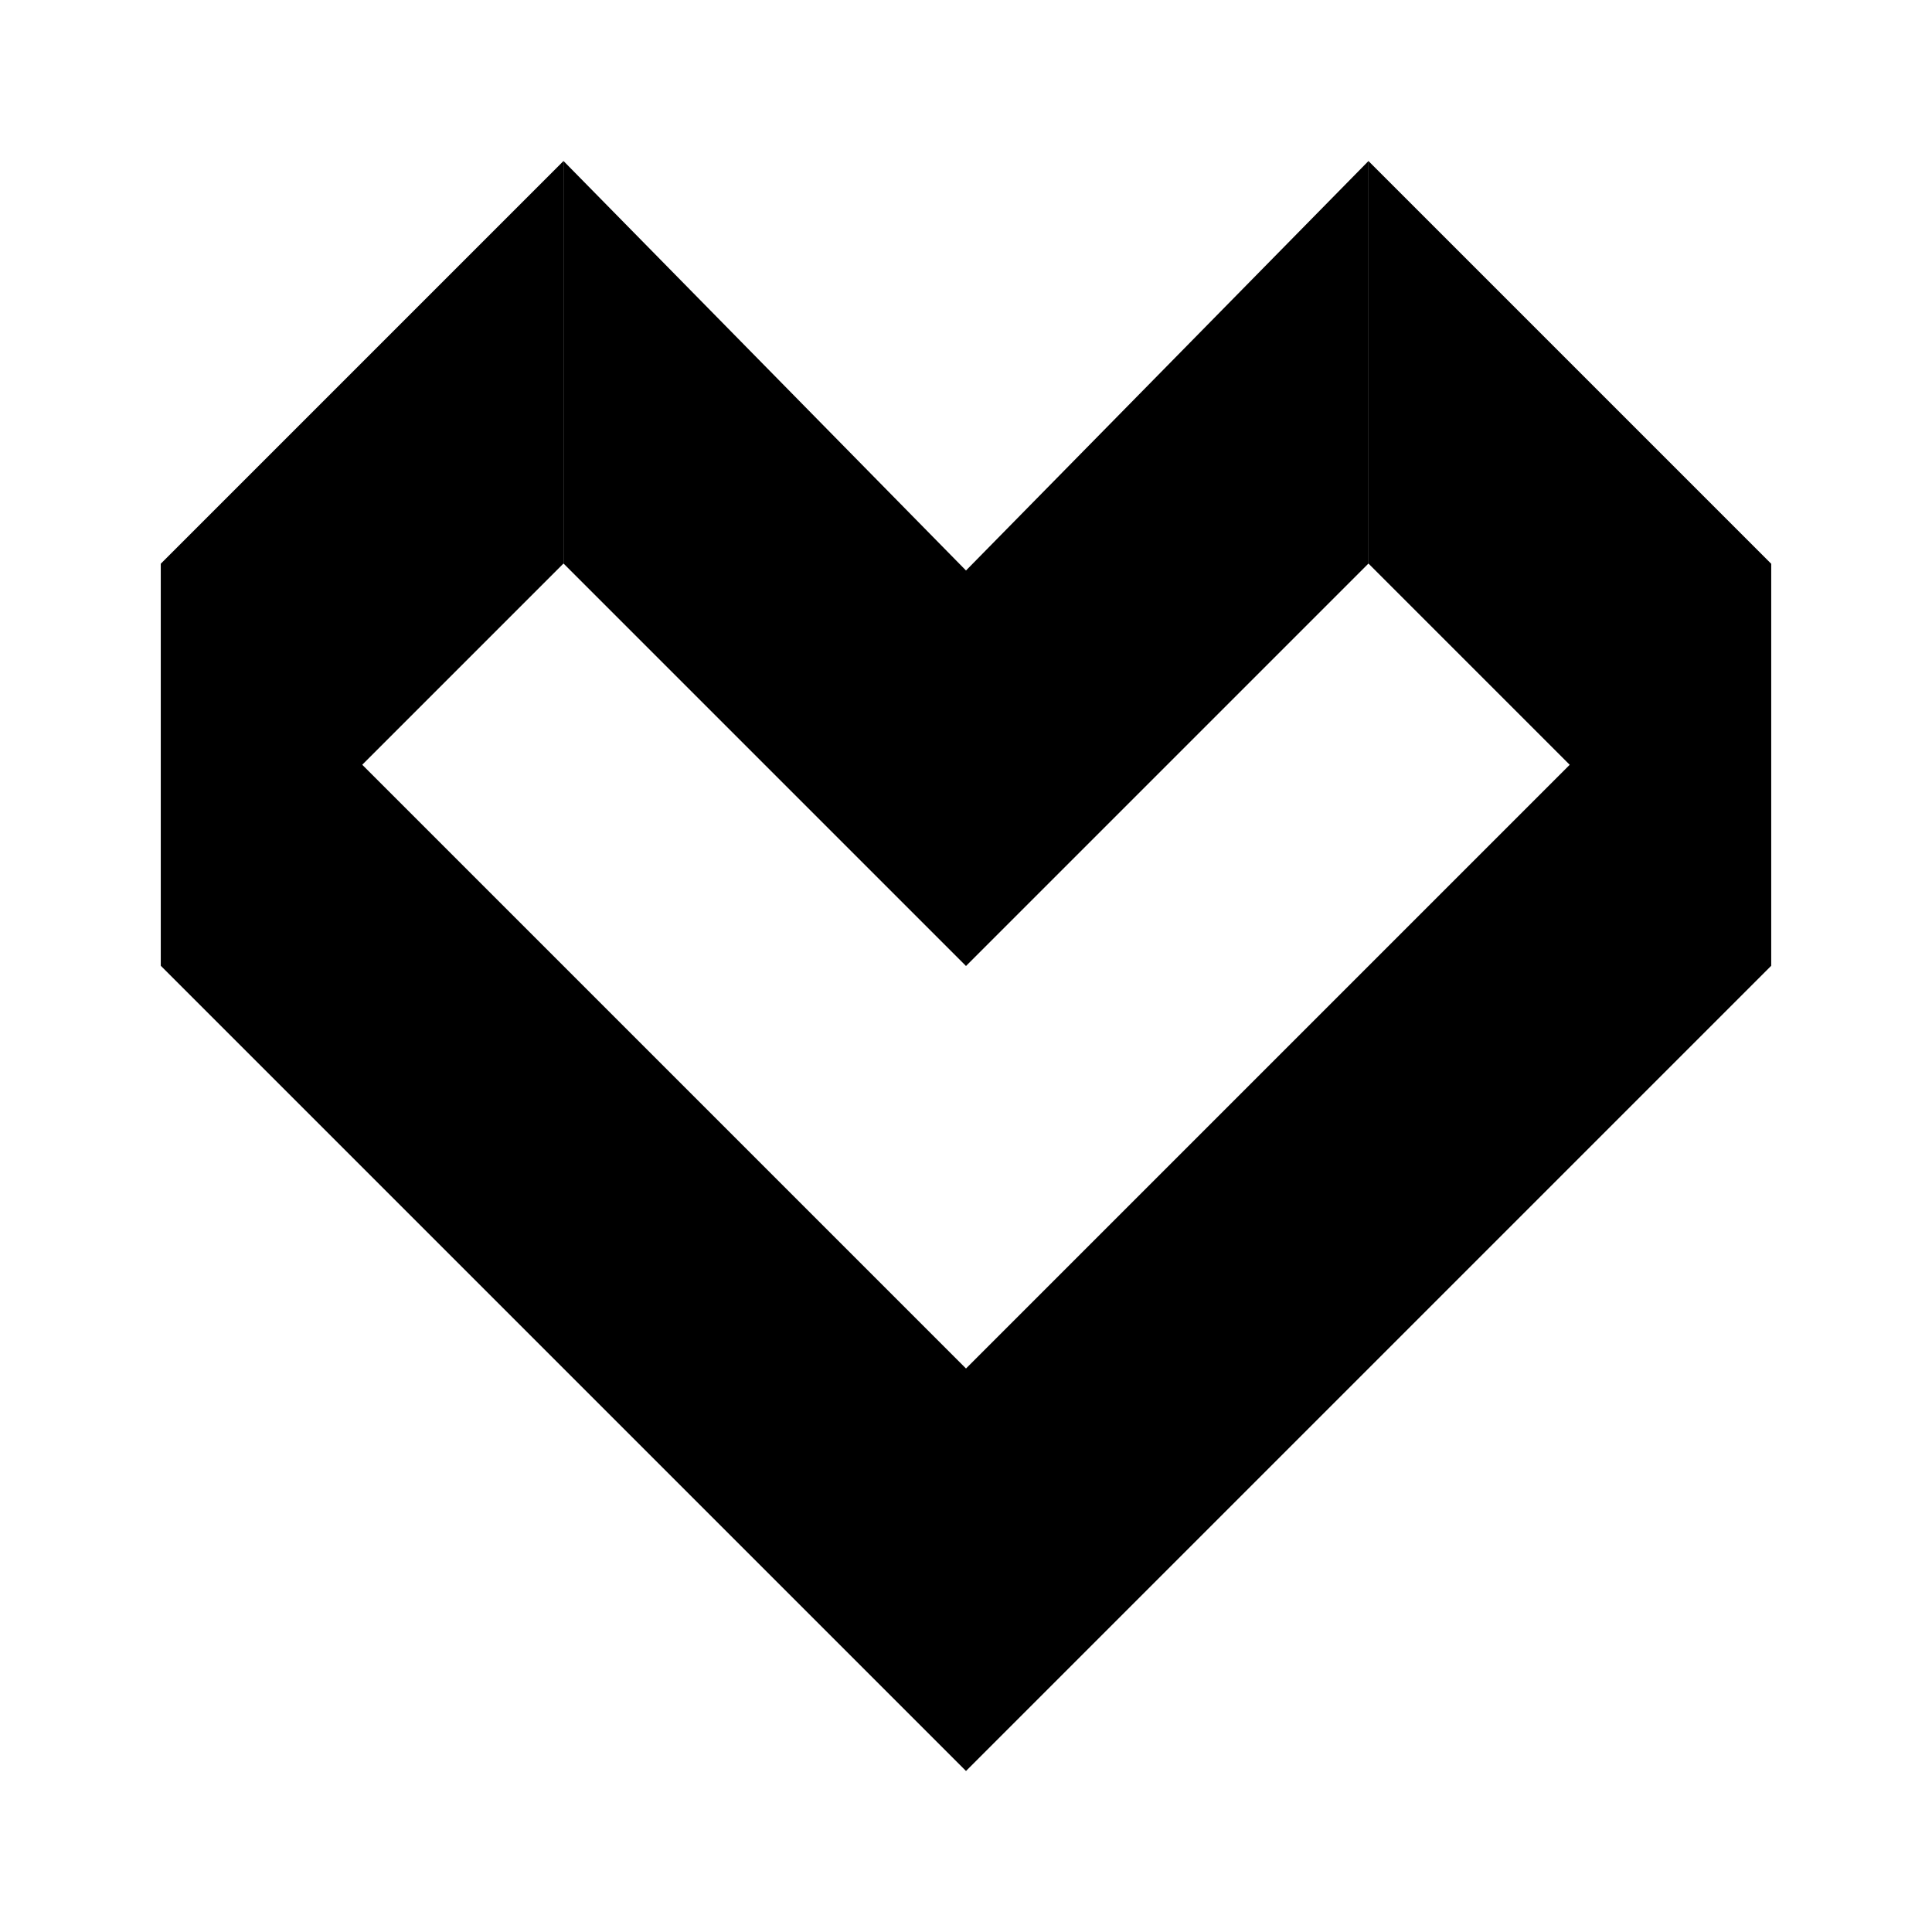 <svg xmlns="http://www.w3.org/2000/svg" xmlns:xlink="http://www.w3.org/1999/xlink" width="24" height="24" viewBox="0 0 24 24"><path fill="currentColor" d="m2 7l10 10v5L2 12z"/><path fill="currentColor" d="m2 12l5-5V2L2 7z"/><path fill="currentColor" d="M4.5 9.5L2 12V7zM12 12L7 7V2l5 5.087zm10-5L12 17v5l10-10z"/><path fill="currentColor" d="m21.999 12l-5-5V2l5 5z"/><path fill="currentColor" d="M19.5 9.5L22 12V7zM12 12l5-5V2l-5 5.087z"/></svg>
